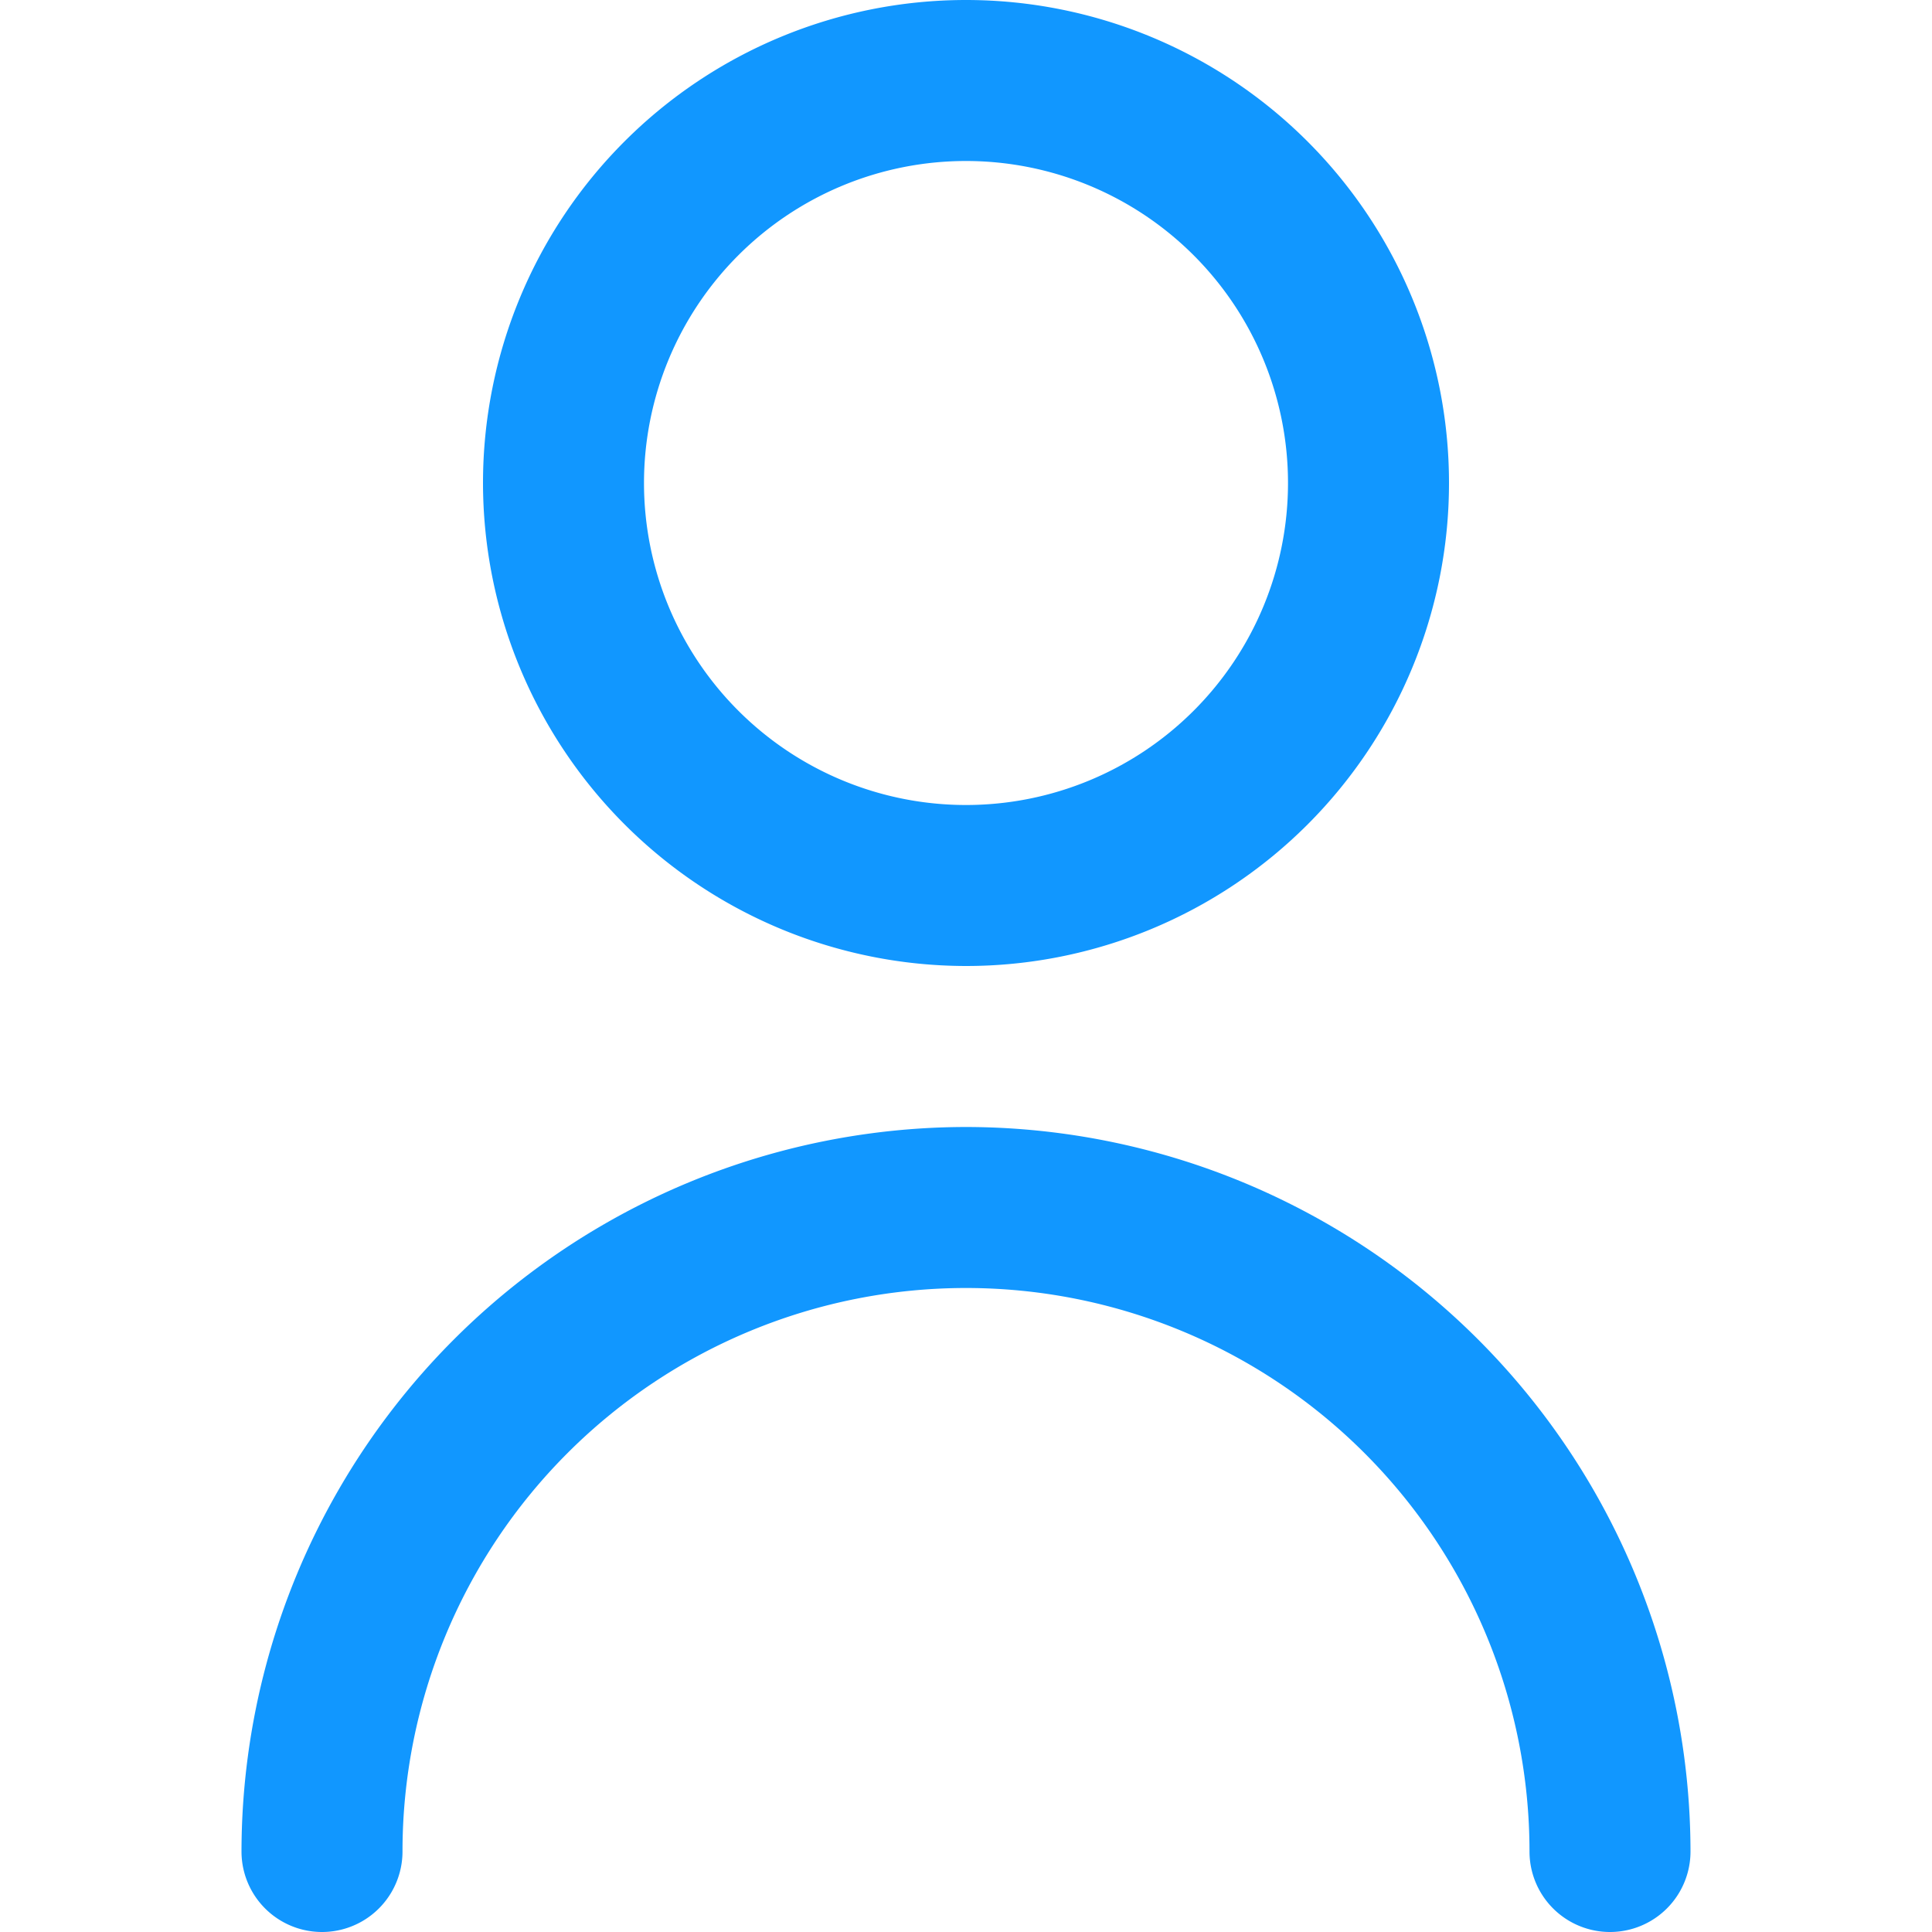 <?xml version="1.0"?>
<svg xmlns="http://www.w3.org/2000/svg" xmlns:xlink="http://www.w3.org/1999/xlink" xmlns:svgjs="http://svgjs.com/svgjs" version="1.1" width="512" height="512" x="0" y="0" viewBox="0 0 24 24" style="enable-background:new 0 0 512 512" xml:space="preserve"><g><path xmlns="http://www.w3.org/2000/svg" d="M12,12A6,6,0,1,0,6,6,6.006,6.006,0,0,0,12,12ZM12,2A4,4,0,1,1,8,6,4,4,0,0,1,12,2Z" fill="#1197ff" data-original="#000000"/><path xmlns="http://www.w3.org/2000/svg" d="M12,14a9.01,9.01,0,0,0-9,9,1,1,0,0,0,2,0,7,7,0,0,1,14,0,1,1,0,0,0,2,0A9.01,9.01,0,0,0,12,14Z" fill="#1197ff" data-original="#000000"/></g></svg>
